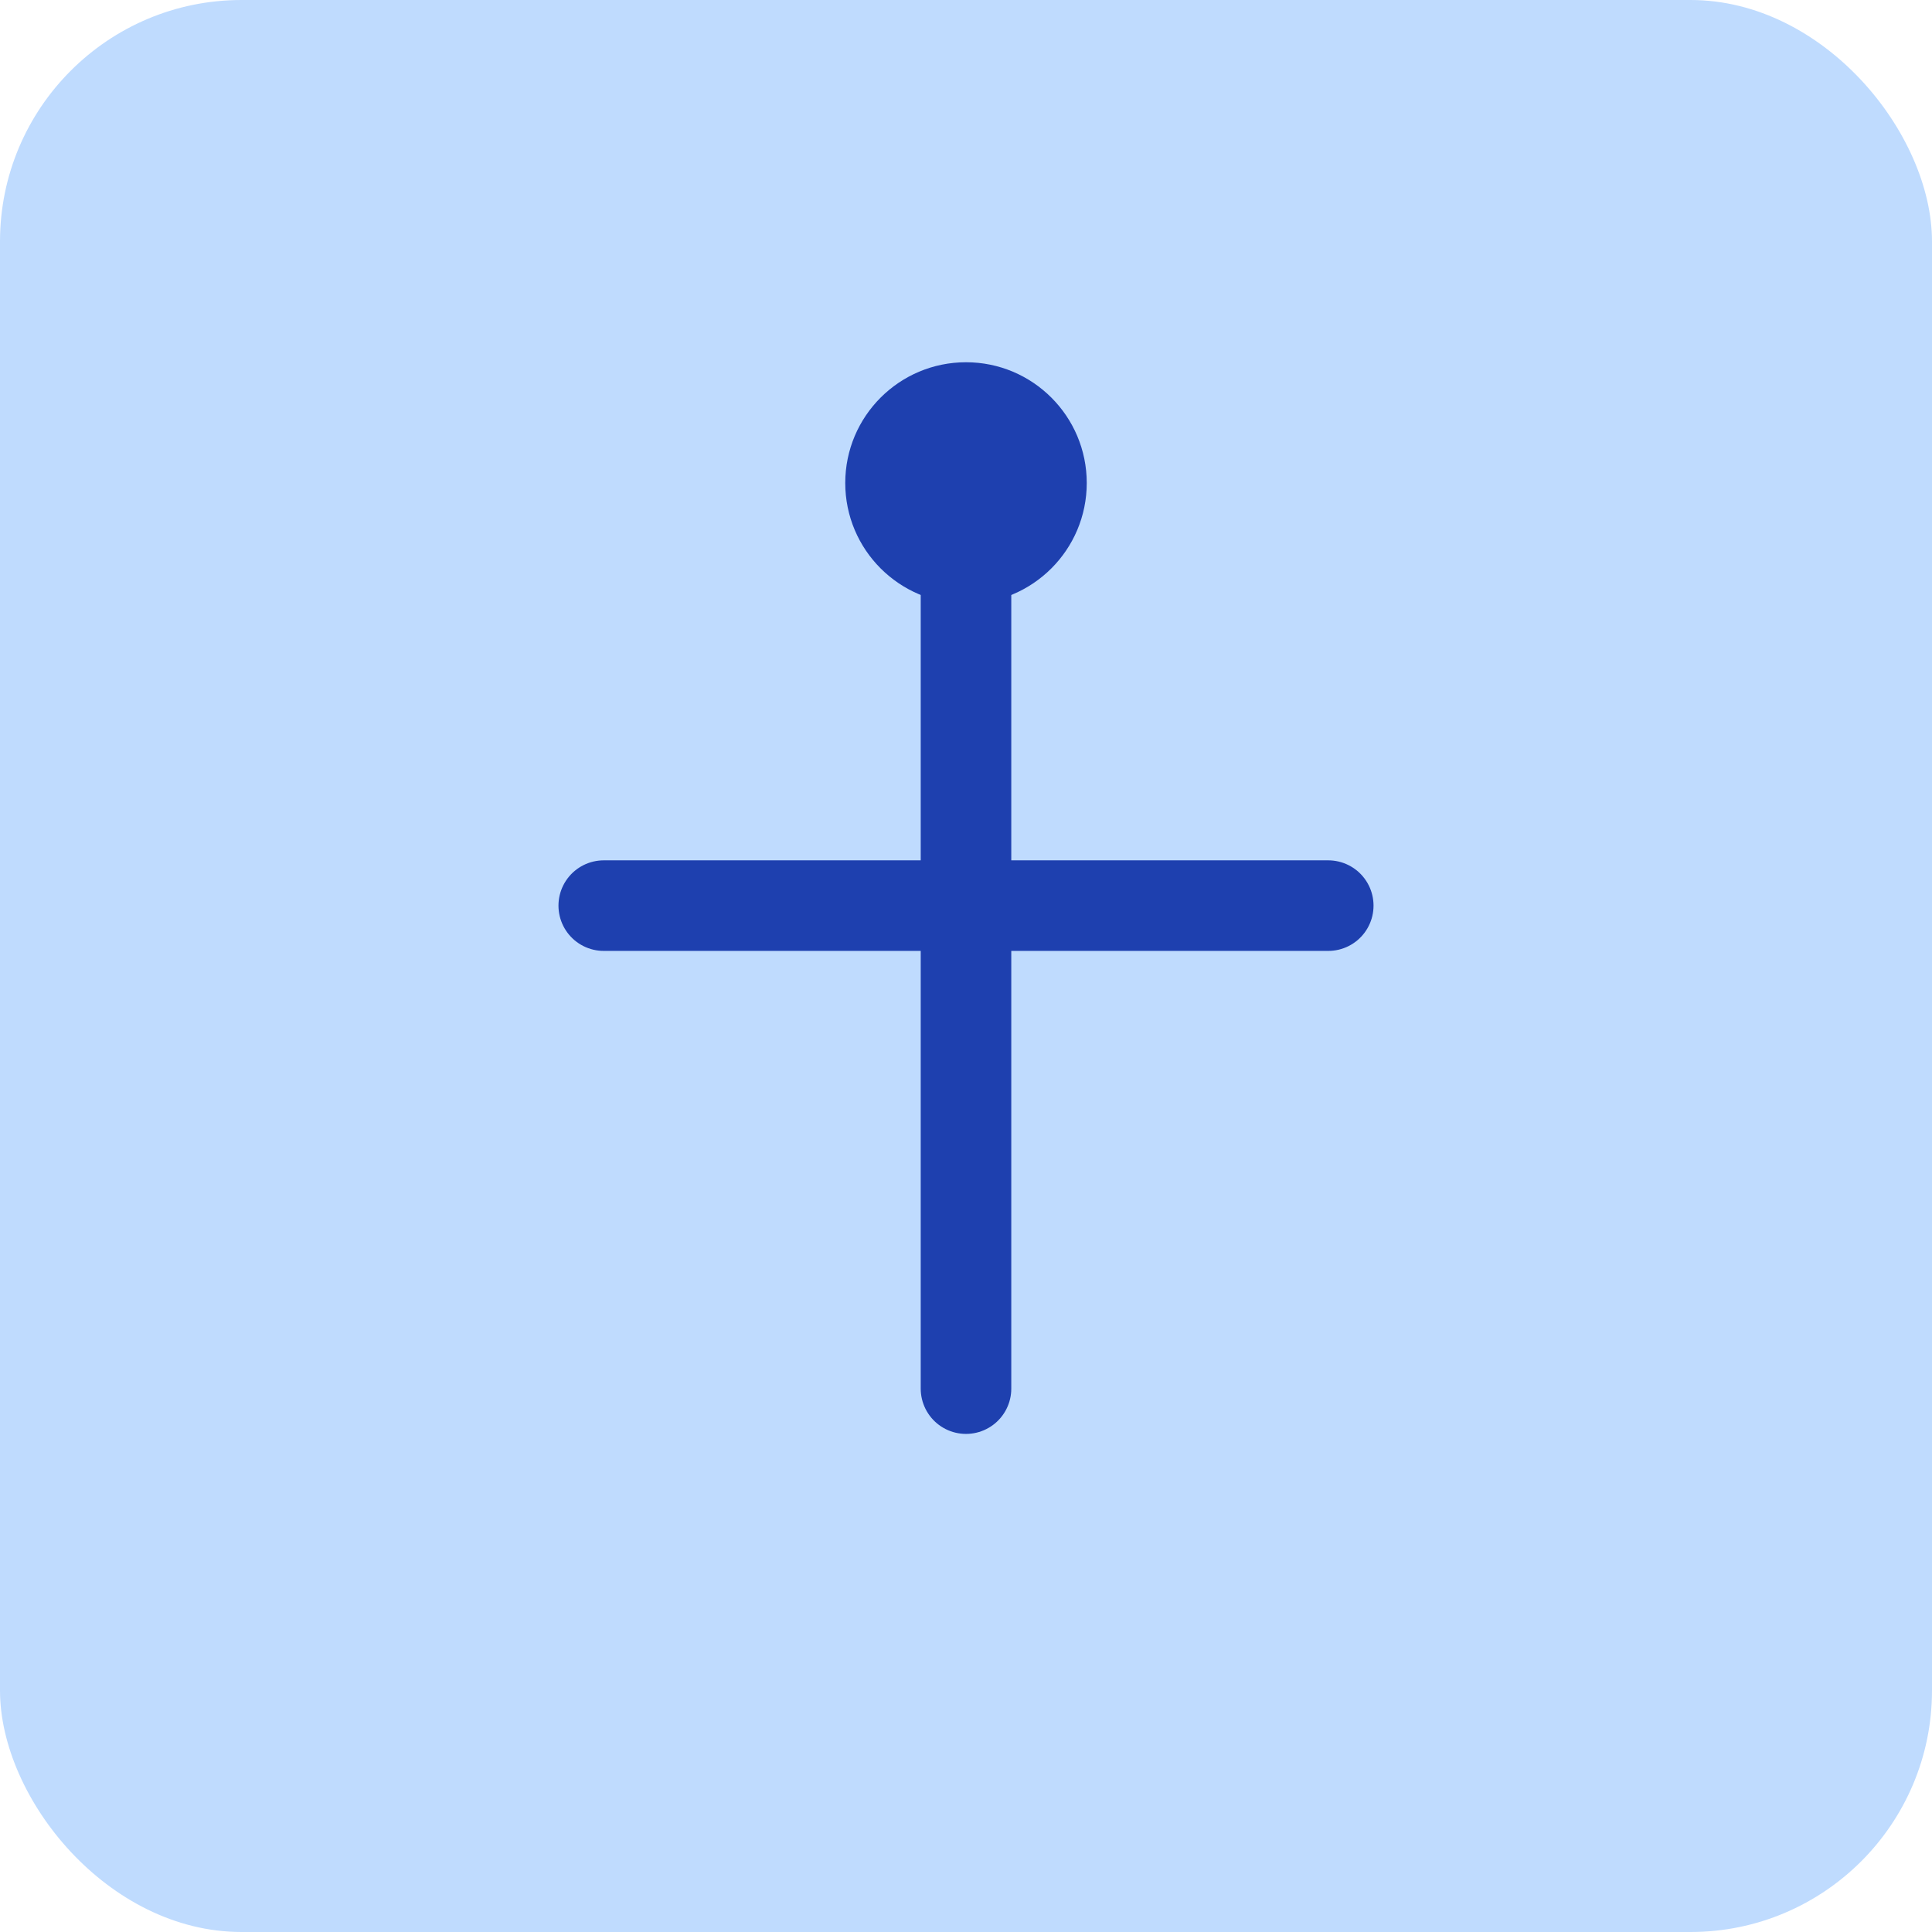 <svg xmlns="http://www.w3.org/2000/svg" width="64" height="64" viewBox="0 0 64 64" fill="none">
  <rect width="64" height="64" rx="8" fill="#BFDBFE"/>
  <path d="M32 18v28" stroke="#1E40AF" stroke-width="3" stroke-linecap="round"/>
  <path d="M20 30h24" stroke="#1E40AF" stroke-width="3" stroke-linecap="round"/>
  <circle cx="32" cy="16" r="4" fill="#1E40AF"/>
</svg>
